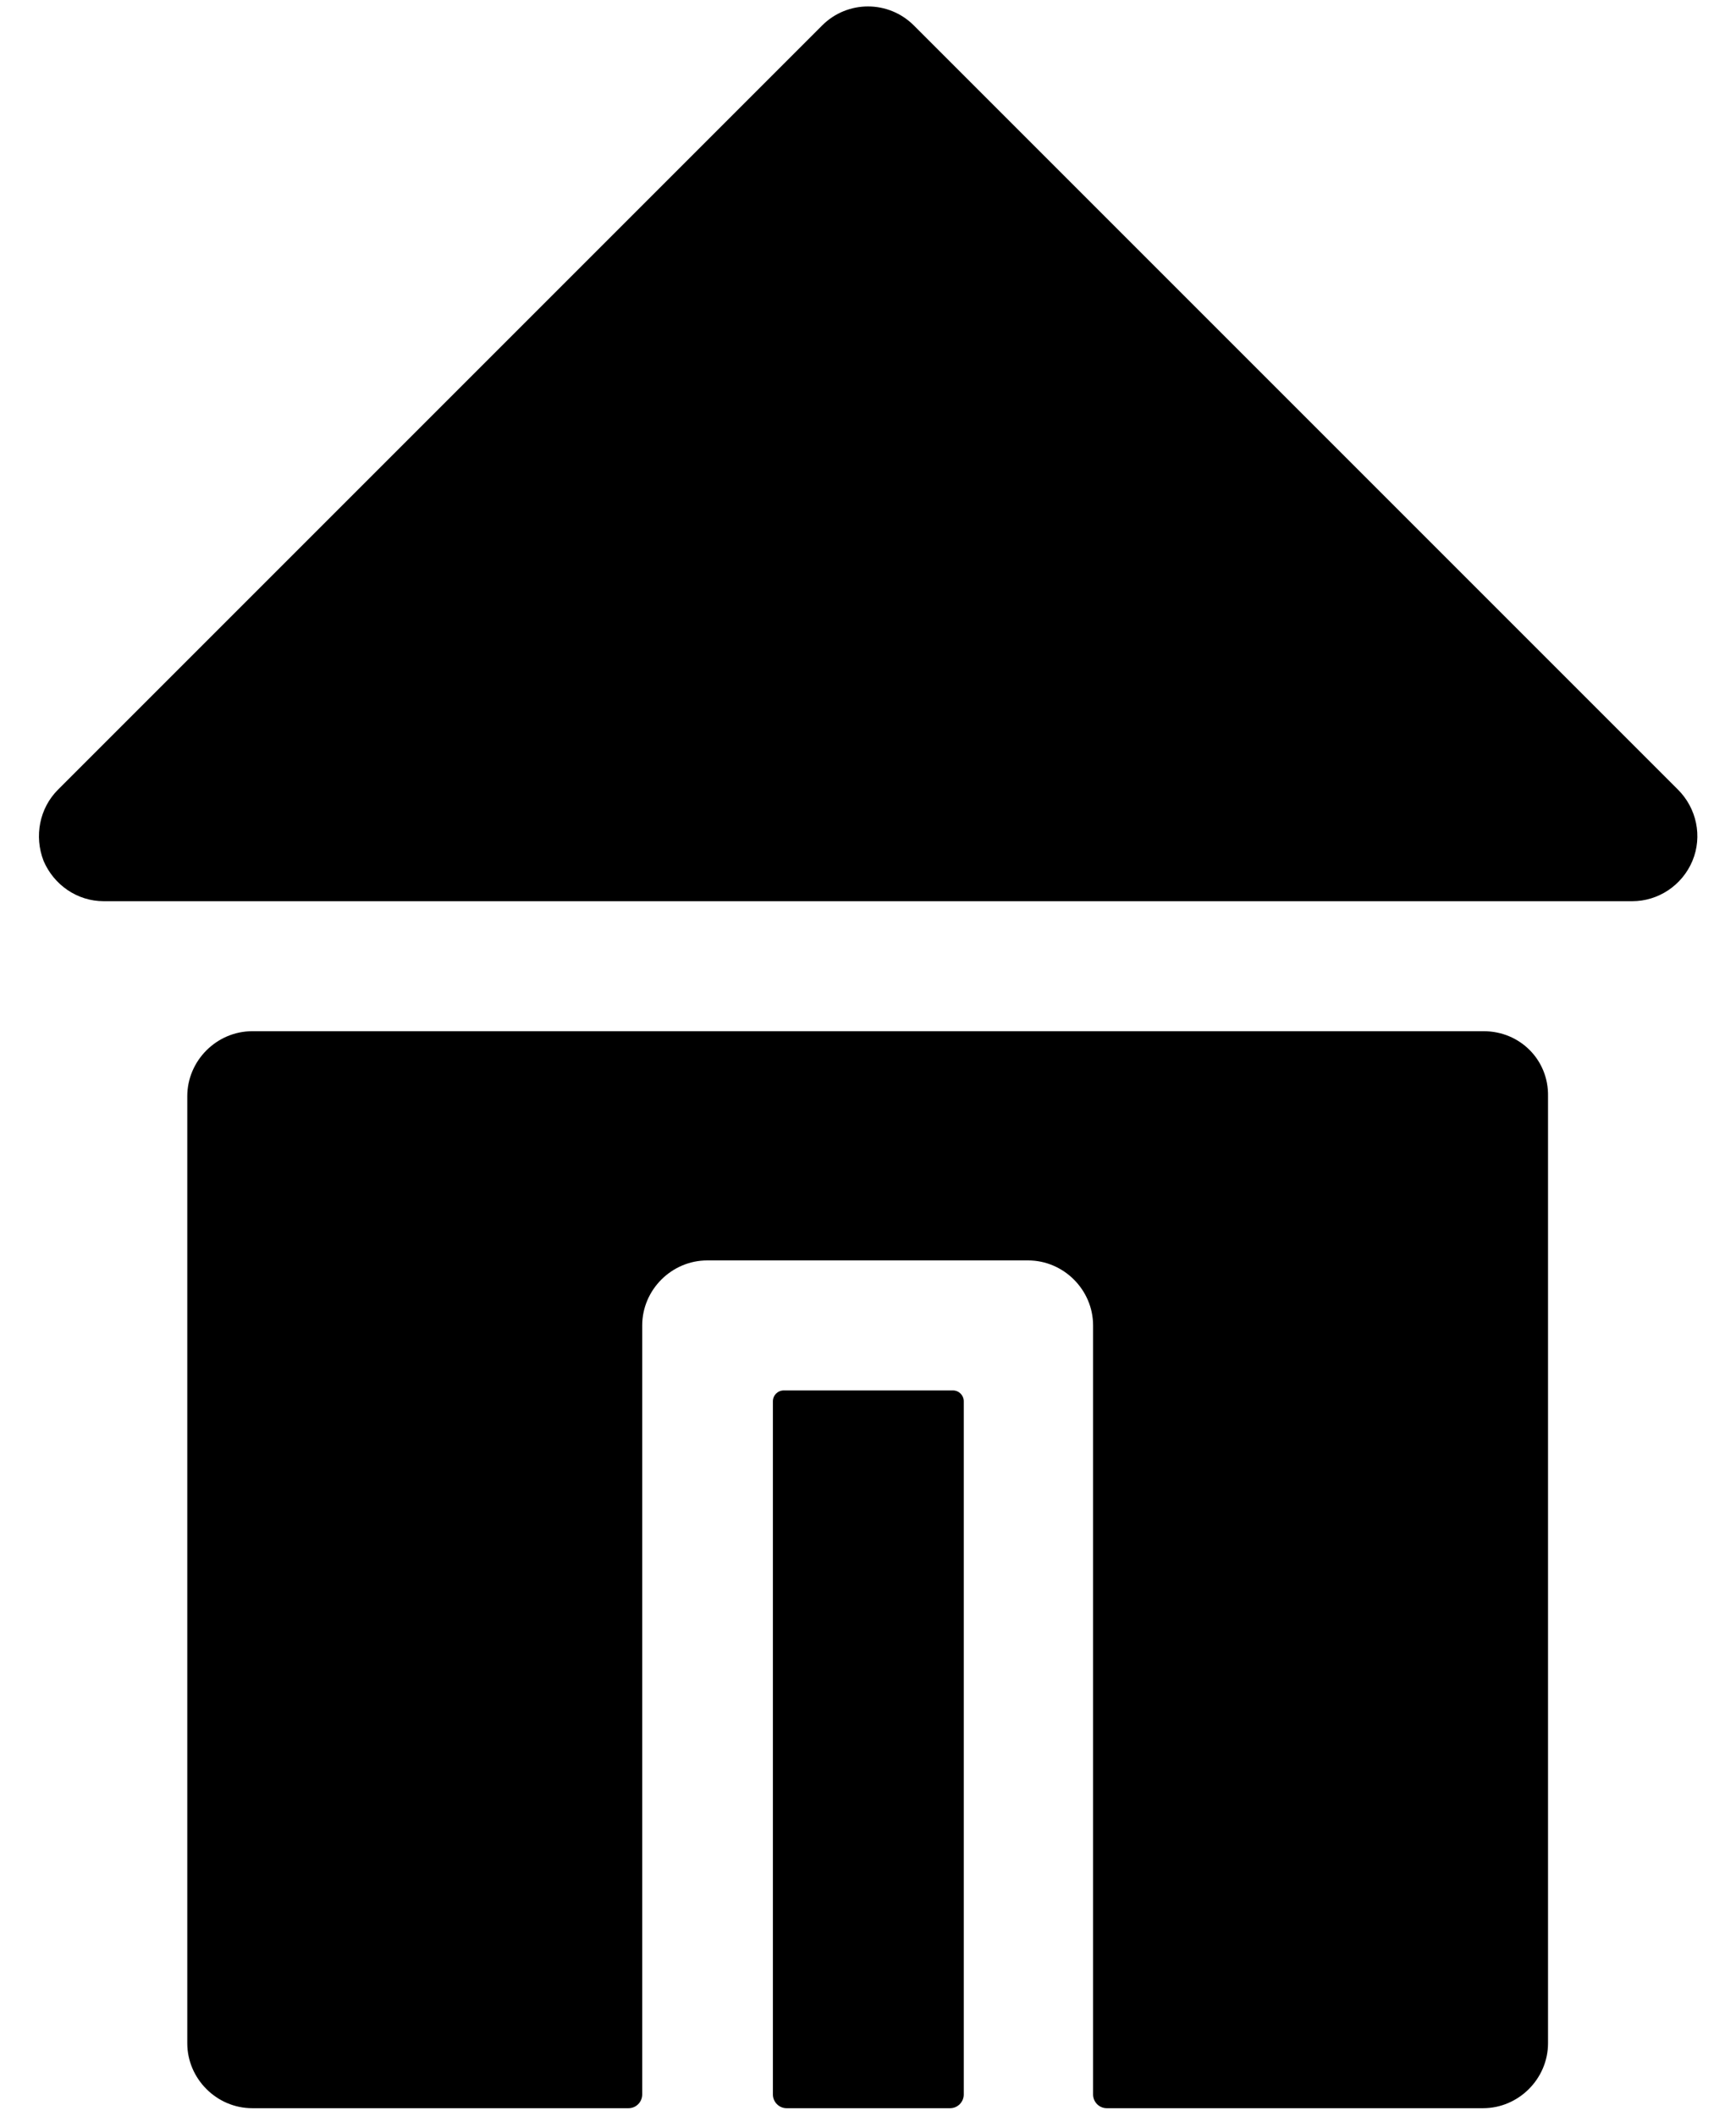 <svg width="32" height="39" viewBox="0 0 32 39" fill="none" xmlns="http://www.w3.org/2000/svg">
<path d="M30.932 14.556L16.845 0.469C16.378 0.002 15.621 0.002 15.155 0.469L1.068 14.556C0.728 14.896 0.627 15.413 0.803 15.867C0.992 16.309 1.421 16.611 1.913 16.611H30.087C30.566 16.611 31.007 16.321 31.197 15.867C31.386 15.413 31.272 14.896 30.932 14.556Z" fill="currentColor"/>
<path d="M14.499 38.858H17.513C17.652 38.858 17.765 38.744 17.765 38.605V25.83C17.765 25.717 17.677 25.628 17.564 25.628H14.449C14.335 25.628 14.247 25.717 14.247 25.83V38.605C14.247 38.744 14.361 38.858 14.499 38.858Z" fill="currentColor"/>
<path d="M27.35 19.007H4.65C3.994 19.007 3.452 19.55 3.452 20.206V37.66C3.452 38.315 3.994 38.858 4.65 38.858H11.586C11.725 38.858 11.838 38.744 11.838 38.605V24.43C11.838 23.774 12.38 23.232 13.036 23.232H18.951C19.607 23.232 20.149 23.774 20.149 24.43V38.605C20.149 38.744 20.262 38.858 20.401 38.858H27.337C27.993 38.858 28.535 38.315 28.535 37.66V20.206C28.548 19.537 28.018 19.007 27.35 19.007Z" fill="currentColor"/>
</svg>

